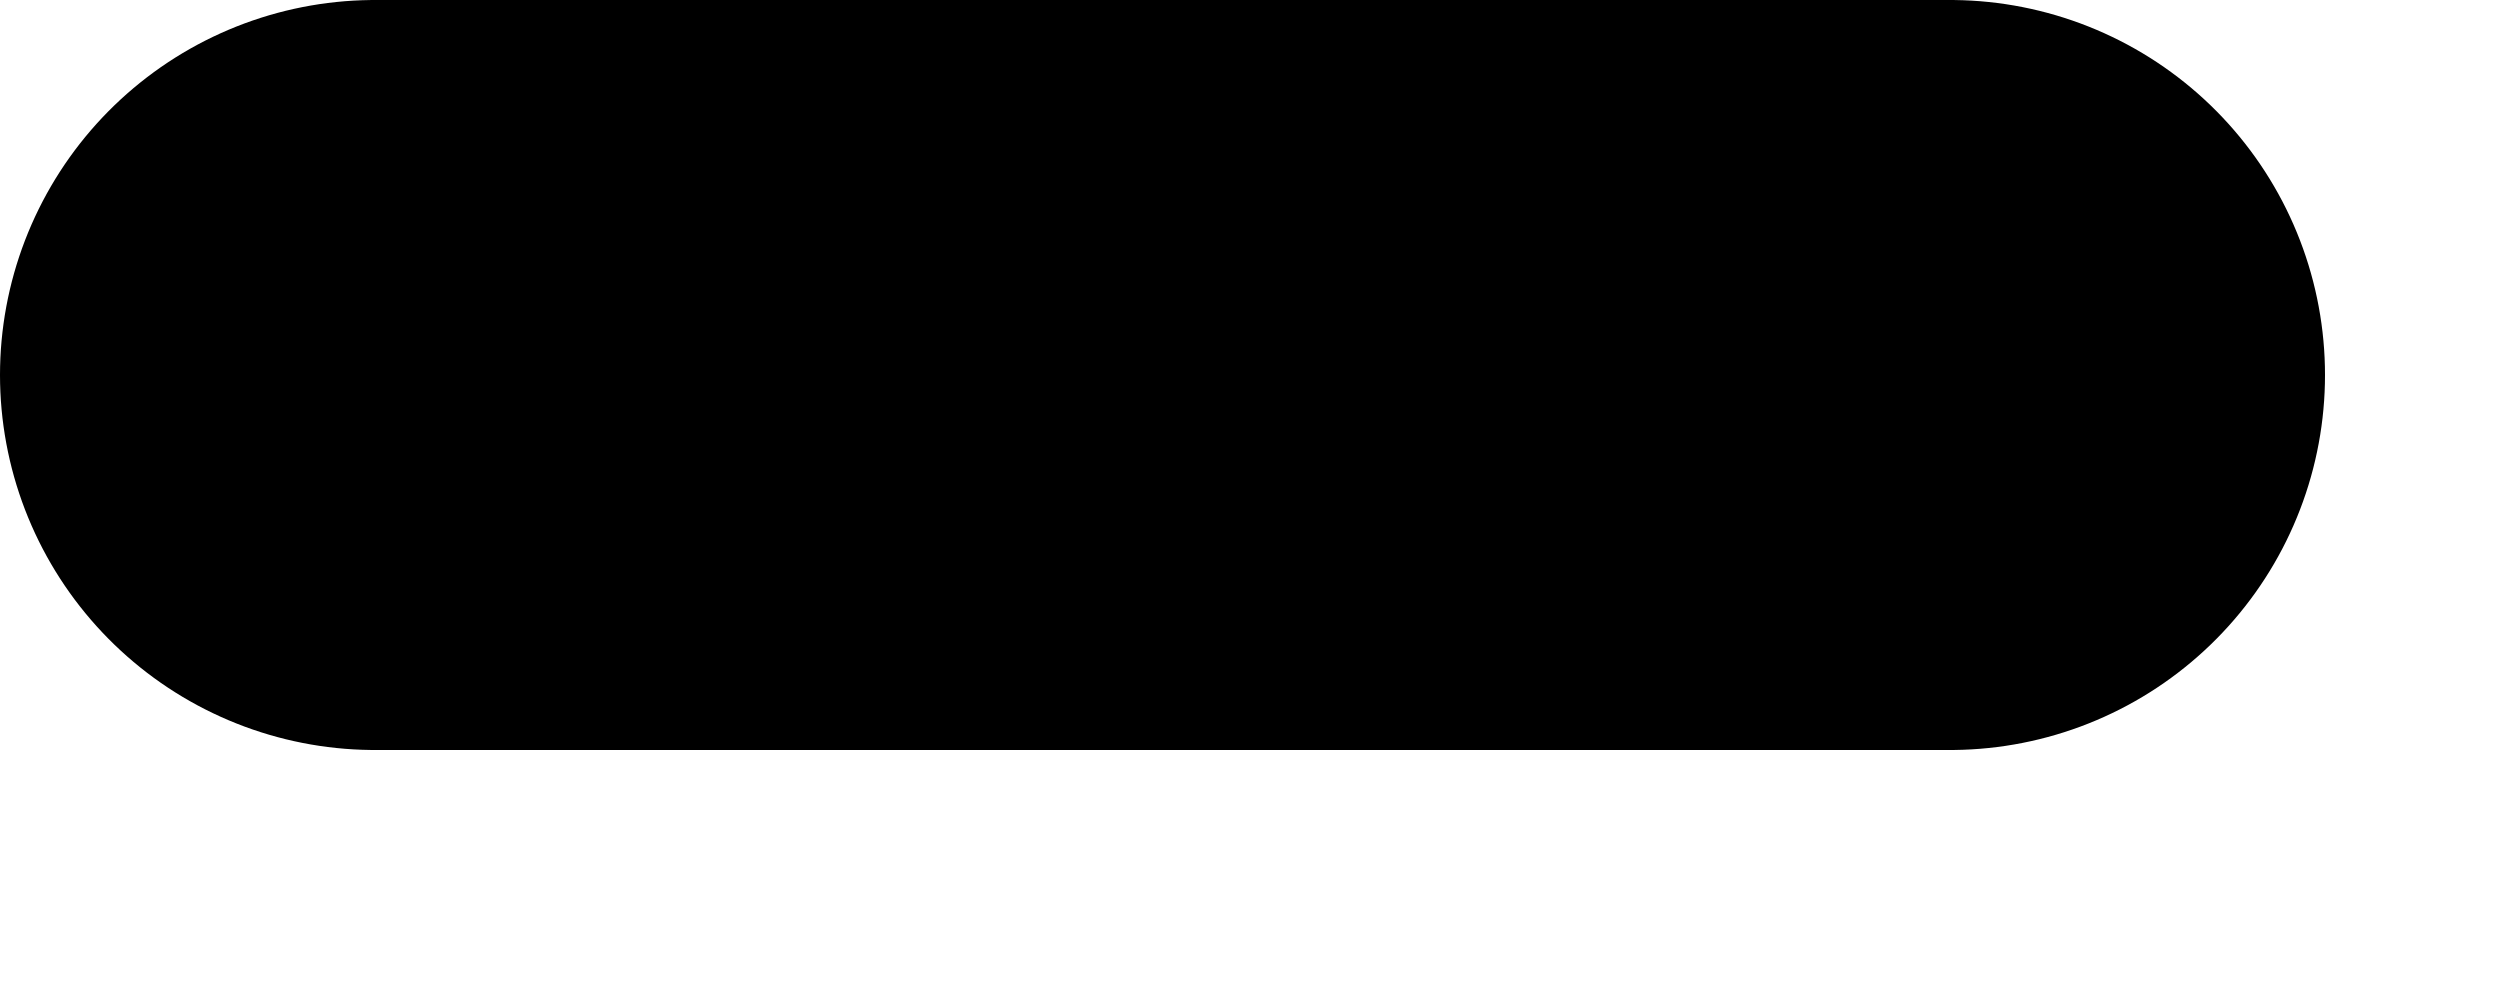 <?xml version="1.0" encoding="utf-8"?>
<svg version="1.1" id="Layer_1"
xmlns="http://www.w3.org/2000/svg"
xmlns:xlink="http://www.w3.org/1999/xlink"
xmlns:author="http://www.sothink.com"
width="5px" height="2px"
xml:space="preserve">
<g id="405" transform="matrix(1, 0, 0, 1, 0.8, -0.8)">
<path style="fill:none;stroke-width:1.5;stroke-linecap:round;stroke-linejoin:round;stroke-miterlimit:3;stroke:#000000;stroke-opacity:1" d="M-0.05,1.55L3.1 1.55" />
</g>
</svg>
